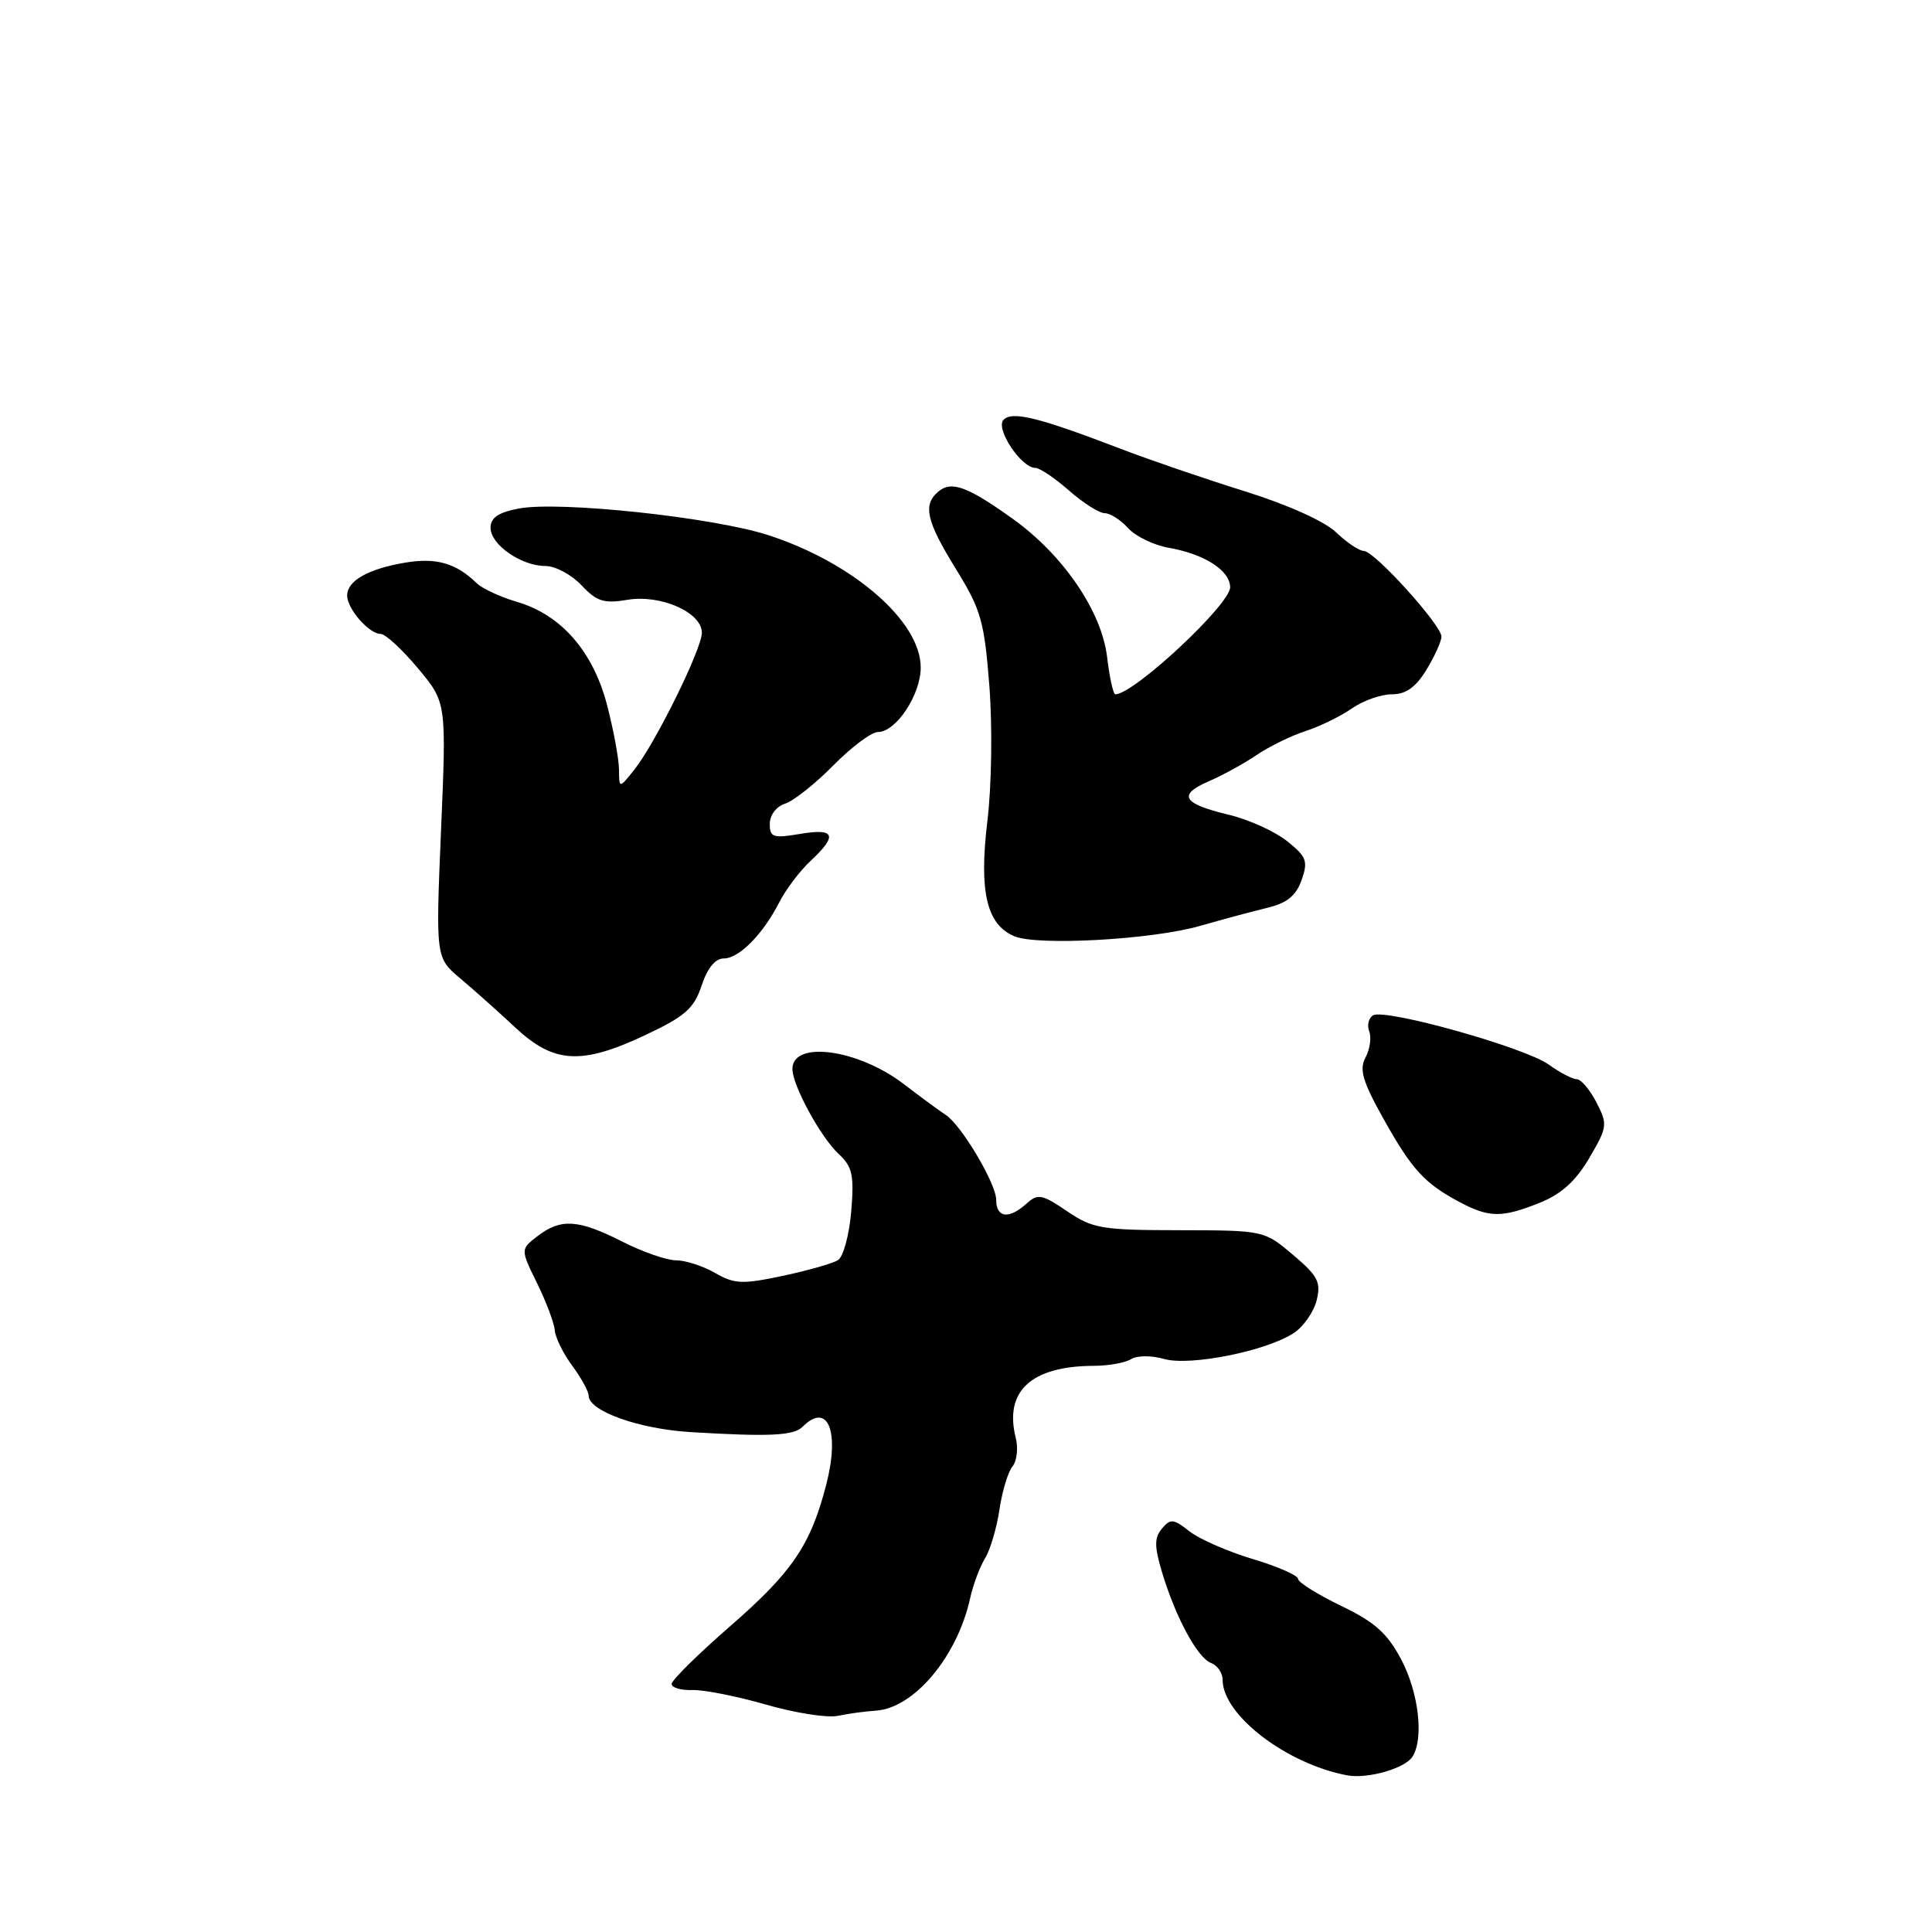 <?xml version="1.0" encoding="UTF-8" standalone="no"?>
<!DOCTYPE svg PUBLIC "-//W3C//DTD SVG 1.1//EN" "http://www.w3.org/Graphics/SVG/1.1/DTD/svg11.dtd" >
<svg xmlns="http://www.w3.org/2000/svg" xmlns:xlink="http://www.w3.org/1999/xlink" version="1.1" viewBox="0 0 256 256">
 <g >
 <path fill="currentColor"
d=" M 187.16 232.77 C 188.69 230.36 187.99 224.30 185.68 219.91 C 183.83 216.41 182.17 214.93 177.68 212.77 C 174.55 211.26 172.00 209.66 172.00 209.21 C 172.00 208.75 169.30 207.57 166.00 206.58 C 162.69 205.59 158.92 203.94 157.61 202.91 C 155.49 201.24 155.08 201.20 153.96 202.55 C 152.95 203.77 152.95 204.89 153.96 208.28 C 155.75 214.26 158.65 219.65 160.46 220.35 C 161.31 220.67 162.00 221.67 162.00 222.57 C 162.00 227.24 170.43 233.71 178.50 235.24 C 181.20 235.75 186.17 234.33 187.16 232.77 Z  M 116.06 226.67 C 121.12 226.34 126.85 219.50 128.55 211.77 C 128.94 209.99 129.83 207.62 130.51 206.51 C 131.20 205.41 132.06 202.50 132.43 200.05 C 132.79 197.60 133.57 195.02 134.16 194.31 C 134.74 193.60 134.94 191.90 134.59 190.51 C 133.04 184.34 136.63 181.02 144.90 180.98 C 146.88 180.98 149.12 180.57 149.88 180.09 C 150.66 179.60 152.57 179.59 154.25 180.07 C 157.67 181.05 167.78 179.03 171.44 176.63 C 172.71 175.80 174.07 173.85 174.46 172.31 C 175.06 169.89 174.64 169.07 171.33 166.27 C 167.51 163.04 167.47 163.03 156.29 163.01 C 145.99 163.00 144.79 162.80 141.39 160.49 C 138.06 158.23 137.52 158.13 136.01 159.49 C 133.69 161.59 132.00 161.38 132.00 158.98 C 132.00 156.84 127.36 149.03 125.30 147.72 C 124.63 147.30 122.13 145.46 119.75 143.64 C 113.68 139.00 105.00 137.83 105.00 141.65 C 105.00 143.82 108.73 150.67 111.13 152.91 C 112.95 154.60 113.19 155.71 112.79 160.54 C 112.53 163.64 111.74 166.54 111.03 166.98 C 110.31 167.42 107.02 168.36 103.70 169.06 C 98.37 170.19 97.32 170.15 94.75 168.67 C 93.15 167.75 90.83 167.00 89.59 167.00 C 88.35 167.00 85.13 165.88 82.42 164.50 C 76.63 161.57 74.31 161.42 71.23 163.79 C 68.96 165.54 68.96 165.54 71.16 170.02 C 72.37 172.48 73.43 175.30 73.51 176.28 C 73.60 177.26 74.64 179.38 75.84 180.99 C 77.03 182.60 78.00 184.38 78.00 184.93 C 78.00 186.97 84.67 189.35 91.50 189.76 C 101.94 190.39 105.16 190.24 106.34 189.06 C 109.71 185.69 111.31 189.66 109.47 196.77 C 107.40 204.75 104.98 208.31 96.75 215.48 C 92.49 219.19 89.00 222.63 89.00 223.13 C 89.00 223.63 90.24 223.99 91.75 223.94 C 93.26 223.89 97.65 224.76 101.50 225.87 C 105.35 226.98 109.62 227.65 111.00 227.36 C 112.38 227.07 114.65 226.76 116.06 226.67 Z  M 204.01 159.38 C 206.88 158.23 208.79 156.51 210.59 153.44 C 213.00 149.33 213.04 148.98 211.53 146.06 C 210.66 144.38 209.49 143.00 208.93 143.00 C 208.38 143.00 206.70 142.13 205.21 141.06 C 202.02 138.77 183.48 133.59 181.93 134.54 C 181.34 134.91 181.12 135.86 181.43 136.67 C 181.74 137.48 181.52 139.03 180.94 140.12 C 180.08 141.71 180.55 143.30 183.36 148.32 C 187.10 155.01 188.80 156.85 193.50 159.33 C 197.34 161.36 199.04 161.37 204.01 159.38 Z  M 85.64 137.09 C 90.79 134.66 91.97 133.61 92.97 130.59 C 93.73 128.29 94.78 127.00 95.90 127.00 C 97.94 127.00 101.12 123.77 103.29 119.50 C 104.13 117.85 105.98 115.41 107.40 114.08 C 111.04 110.68 110.66 109.71 106.00 110.50 C 102.43 111.10 102.00 110.96 102.00 109.16 C 102.00 108.00 102.87 106.86 104.03 106.49 C 105.14 106.14 108.02 103.86 110.42 101.42 C 112.82 98.99 115.47 97.00 116.32 97.00 C 118.73 97.00 122.00 92.07 122.00 88.44 C 122.00 82.32 113.02 74.54 101.77 70.90 C 94.42 68.53 74.15 66.37 68.75 67.38 C 66.03 67.90 65.00 68.60 65.00 69.93 C 65.00 72.17 69.07 75.00 72.29 75.00 C 73.59 75.00 75.73 76.15 77.05 77.55 C 79.07 79.70 80.02 80.00 83.13 79.48 C 87.54 78.73 93.00 81.15 93.00 83.84 C 93.00 86.00 86.82 98.52 84.04 102.00 C 82.04 104.50 82.04 104.50 82.02 101.96 C 82.01 100.56 81.30 96.74 80.45 93.46 C 78.60 86.33 74.38 81.48 68.53 79.76 C 66.31 79.11 63.90 77.99 63.17 77.28 C 60.44 74.62 57.80 73.86 53.71 74.55 C 48.78 75.38 46.00 76.95 46.00 78.91 C 46.00 80.68 48.90 84.00 50.44 84.00 C 51.07 84.00 53.28 86.04 55.37 88.54 C 59.16 93.07 59.16 93.07 58.44 109.98 C 57.73 126.90 57.73 126.90 60.98 129.64 C 62.77 131.14 66.07 134.09 68.32 136.19 C 73.43 140.95 77.08 141.14 85.64 137.09 Z  M 159.00 122.69 C 162.03 121.82 166.07 120.74 167.99 120.27 C 170.54 119.66 171.74 118.67 172.47 116.61 C 173.35 114.10 173.13 113.52 170.53 111.44 C 168.92 110.16 165.44 108.58 162.79 107.95 C 156.69 106.49 156.00 105.33 160.18 103.52 C 162.01 102.73 164.85 101.17 166.50 100.05 C 168.15 98.93 171.07 97.49 173.00 96.87 C 174.93 96.24 177.69 94.88 179.15 93.86 C 180.61 92.84 182.98 92.00 184.42 92.00 C 186.29 92.00 187.59 91.08 189.01 88.75 C 190.10 86.96 190.99 84.99 191.00 84.36 C 191.00 82.82 182.11 73.00 180.71 73.00 C 180.11 73.00 178.45 71.89 177.03 70.53 C 175.50 69.07 170.62 66.87 164.98 65.11 C 159.77 63.48 152.35 60.95 148.50 59.47 C 137.61 55.30 134.16 54.44 132.98 55.62 C 131.84 56.76 135.31 62.00 137.19 62.00 C 137.77 62.00 139.77 63.35 141.65 65.00 C 143.53 66.65 145.66 68.00 146.38 68.00 C 147.10 68.00 148.50 68.89 149.48 69.98 C 150.47 71.07 152.90 72.25 154.89 72.59 C 159.61 73.42 163.00 75.60 163.00 77.82 C 163.00 80.10 150.24 92.00 147.79 92.00 C 147.51 92.00 147.02 89.79 146.70 87.08 C 145.98 81.00 140.89 73.54 134.20 68.75 C 128.23 64.48 126.09 63.68 124.37 65.11 C 122.24 66.88 122.71 68.99 126.68 75.42 C 130.00 80.80 130.43 82.33 131.10 90.94 C 131.51 96.34 131.40 104.13 130.83 108.83 C 129.71 118.15 130.73 122.52 134.41 124.06 C 137.48 125.35 152.65 124.51 159.00 122.69 Z "/>
</g>
</svg>